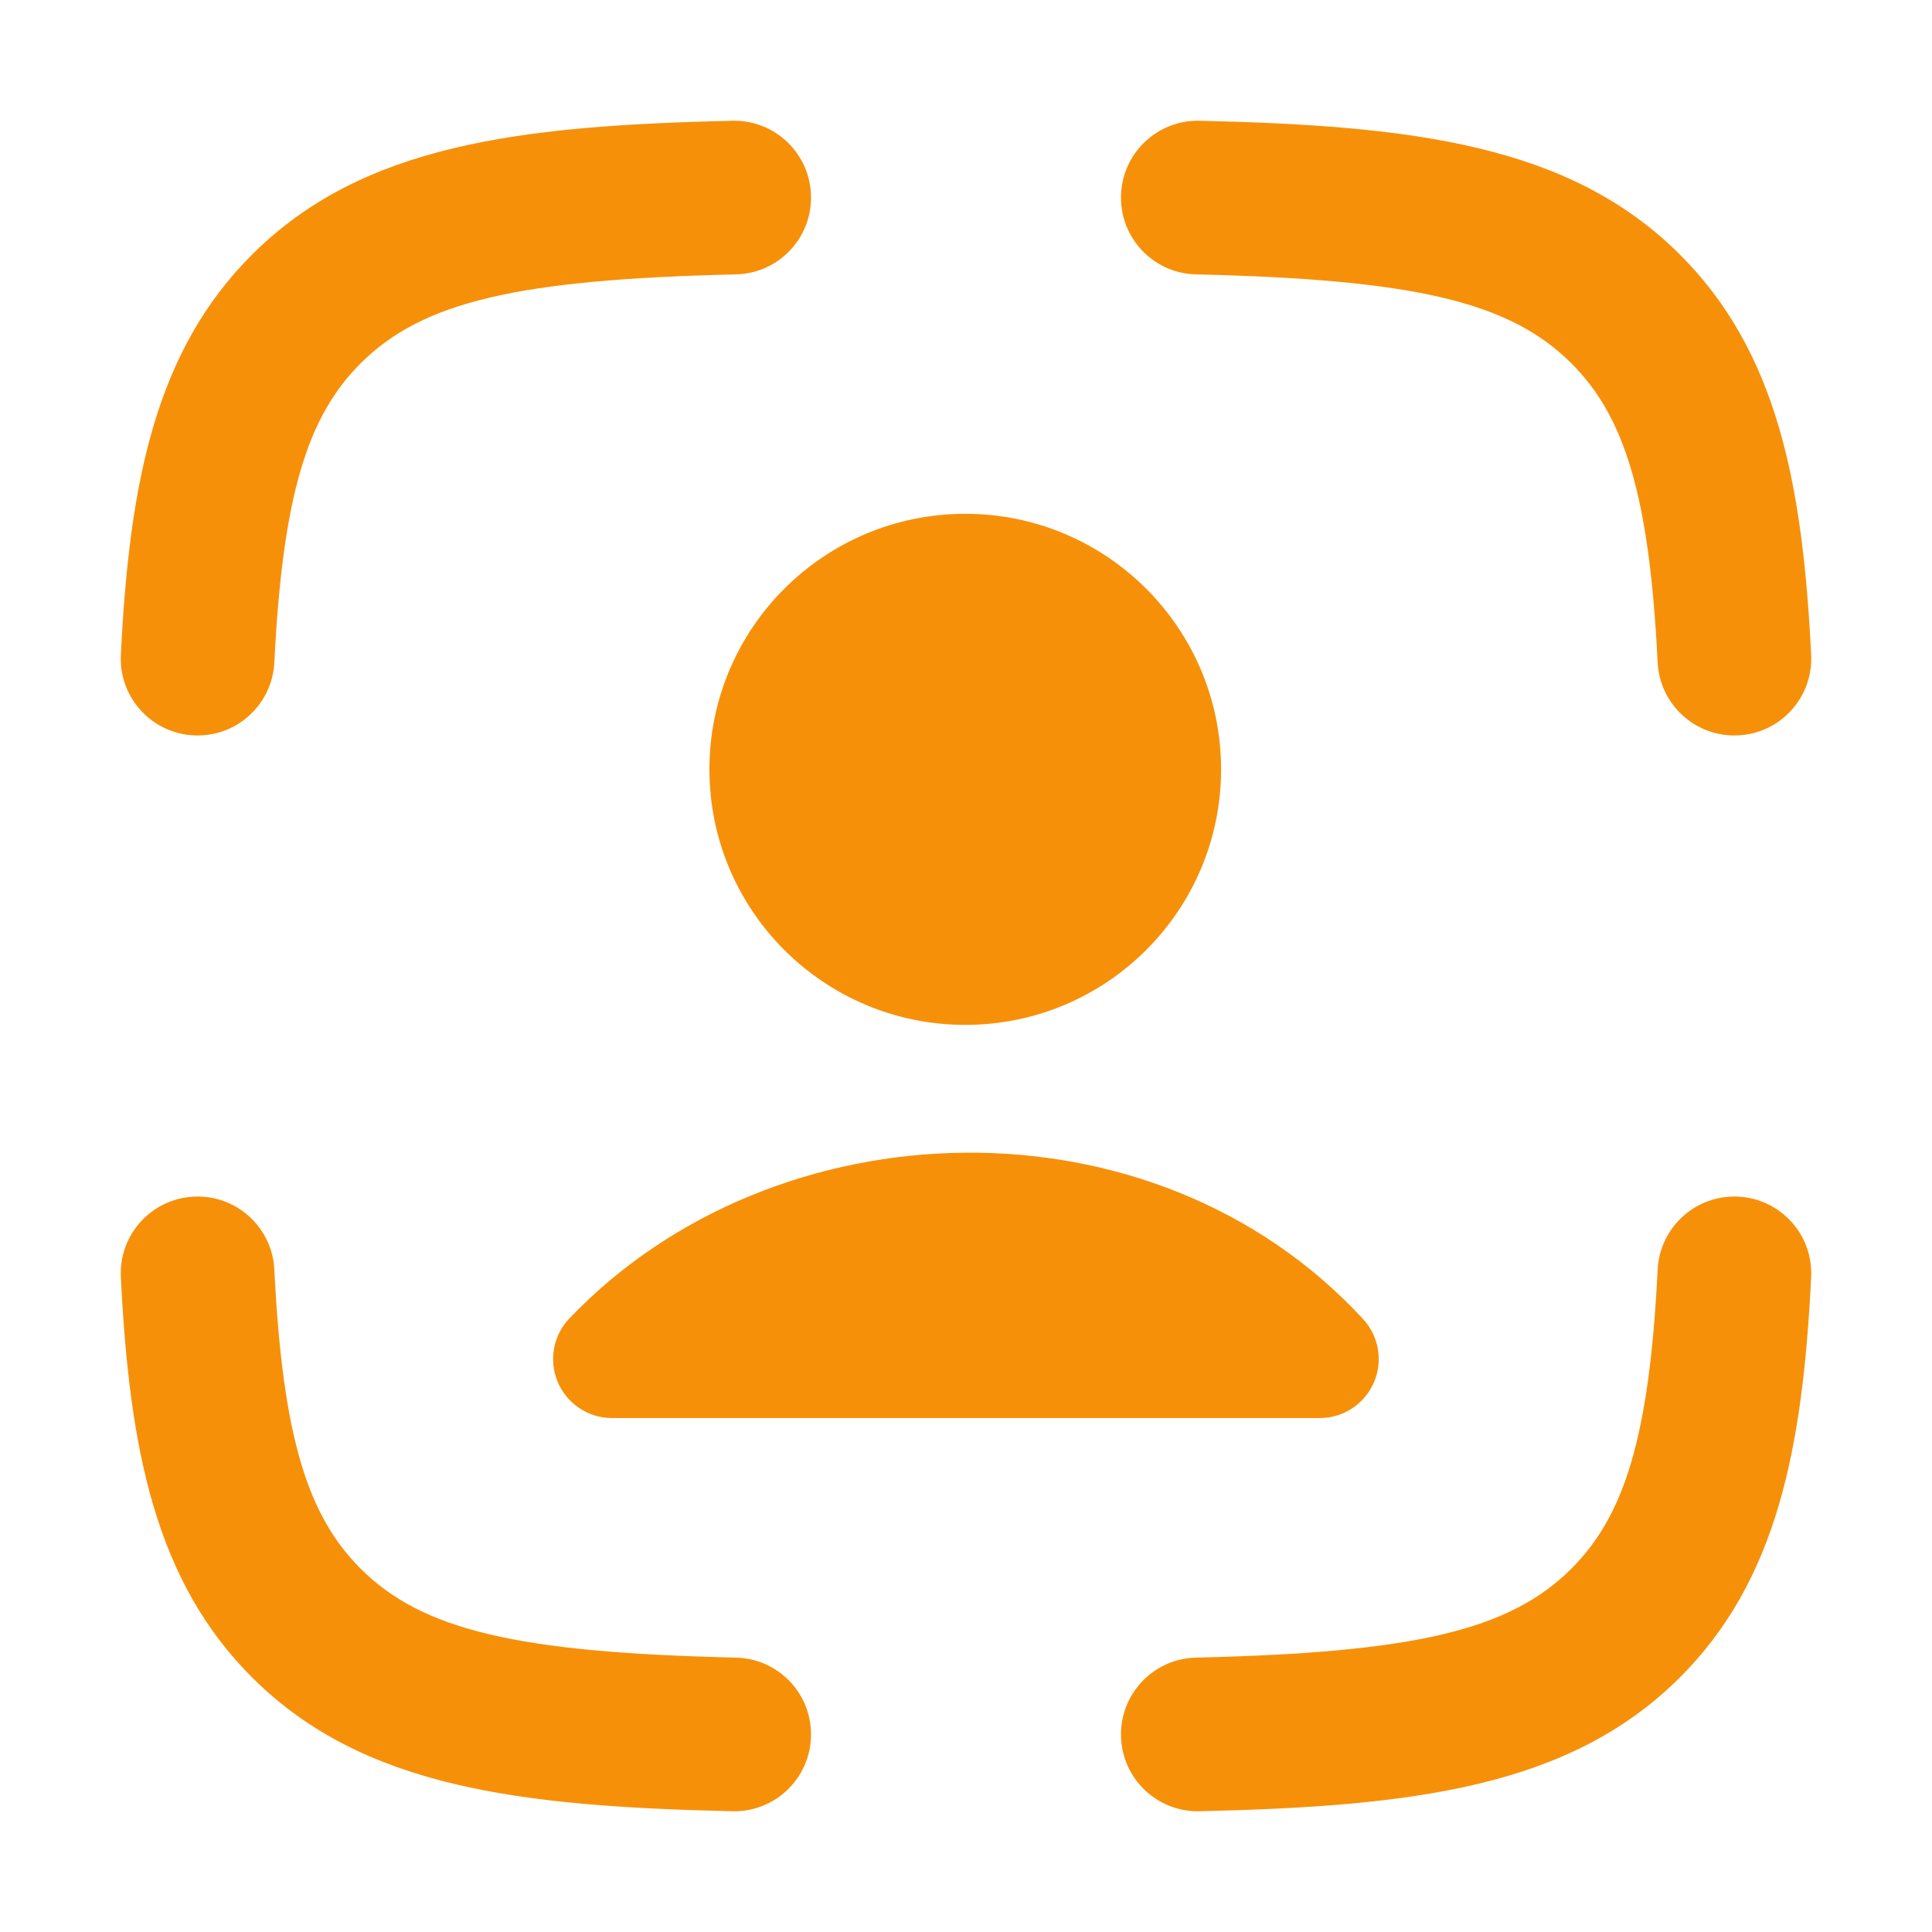 <svg width="40" height="40" viewBox="0 0 40 40" fill="none" xmlns="http://www.w3.org/2000/svg">
<path fill-rule="evenodd" clip-rule="evenodd" d="M15.237 5.681C16.116 5.661 16.811 4.933 16.791 4.055C16.771 3.176 16.043 2.48 15.165 2.5C10.759 2.601 7.509 2.988 5.223 5.267C3.208 7.275 2.679 10.008 2.502 13.557C2.458 14.435 3.134 15.182 4.012 15.225C4.889 15.269 5.636 14.593 5.68 13.715C5.852 10.256 6.365 8.62 7.469 7.52C8.747 6.247 10.713 5.785 15.237 5.681ZM24.835 2.5C23.957 2.48 23.229 3.176 23.209 4.055C23.189 4.933 23.884 5.661 24.763 5.681C29.287 5.785 31.253 6.247 32.531 7.52C33.635 8.62 34.148 10.256 34.32 13.715C34.364 14.593 35.111 15.269 35.988 15.225C36.866 15.182 37.542 14.435 37.498 13.557C37.322 10.008 36.792 7.275 34.777 5.267C32.491 2.988 29.241 2.601 24.835 2.5ZM5.68 26.285C5.636 25.407 4.889 24.731 4.012 24.775C3.134 24.818 2.458 25.565 2.502 26.443C2.679 29.992 3.208 32.725 5.223 34.733C7.509 37.012 10.759 37.399 15.165 37.5C16.043 37.52 16.771 36.824 16.791 35.945C16.811 35.067 16.116 34.339 15.237 34.319C10.713 34.215 8.747 33.753 7.469 32.48C6.365 31.38 5.852 29.744 5.68 26.285ZM37.498 26.443C37.542 25.565 36.866 24.818 35.988 24.775C35.111 24.731 34.364 25.407 34.32 26.285C34.148 29.744 33.635 31.38 32.531 32.48C31.253 33.753 29.287 34.215 24.763 34.319C23.884 34.339 23.189 35.067 23.209 35.945C23.229 36.824 23.957 37.52 24.835 37.5C29.241 37.399 32.491 37.012 34.777 34.733C36.792 32.725 37.322 29.992 37.498 26.443ZM19.985 10.638C17.061 10.638 14.688 13.005 14.688 15.929C14.688 18.852 17.061 21.219 19.985 21.219C22.908 21.219 25.281 18.852 25.281 15.929C25.281 13.005 22.908 10.638 19.985 10.638ZM11.79 27.295C11.324 27.783 11.342 28.555 11.83 29.021C12.066 29.247 12.37 29.359 12.673 29.359L27.324 29.359C27.62 29.359 27.917 29.252 28.151 29.036C28.647 28.579 28.679 27.806 28.222 27.311C23.879 22.599 16.043 22.84 11.79 27.295Z" fill="#F79009"/>
</svg>
